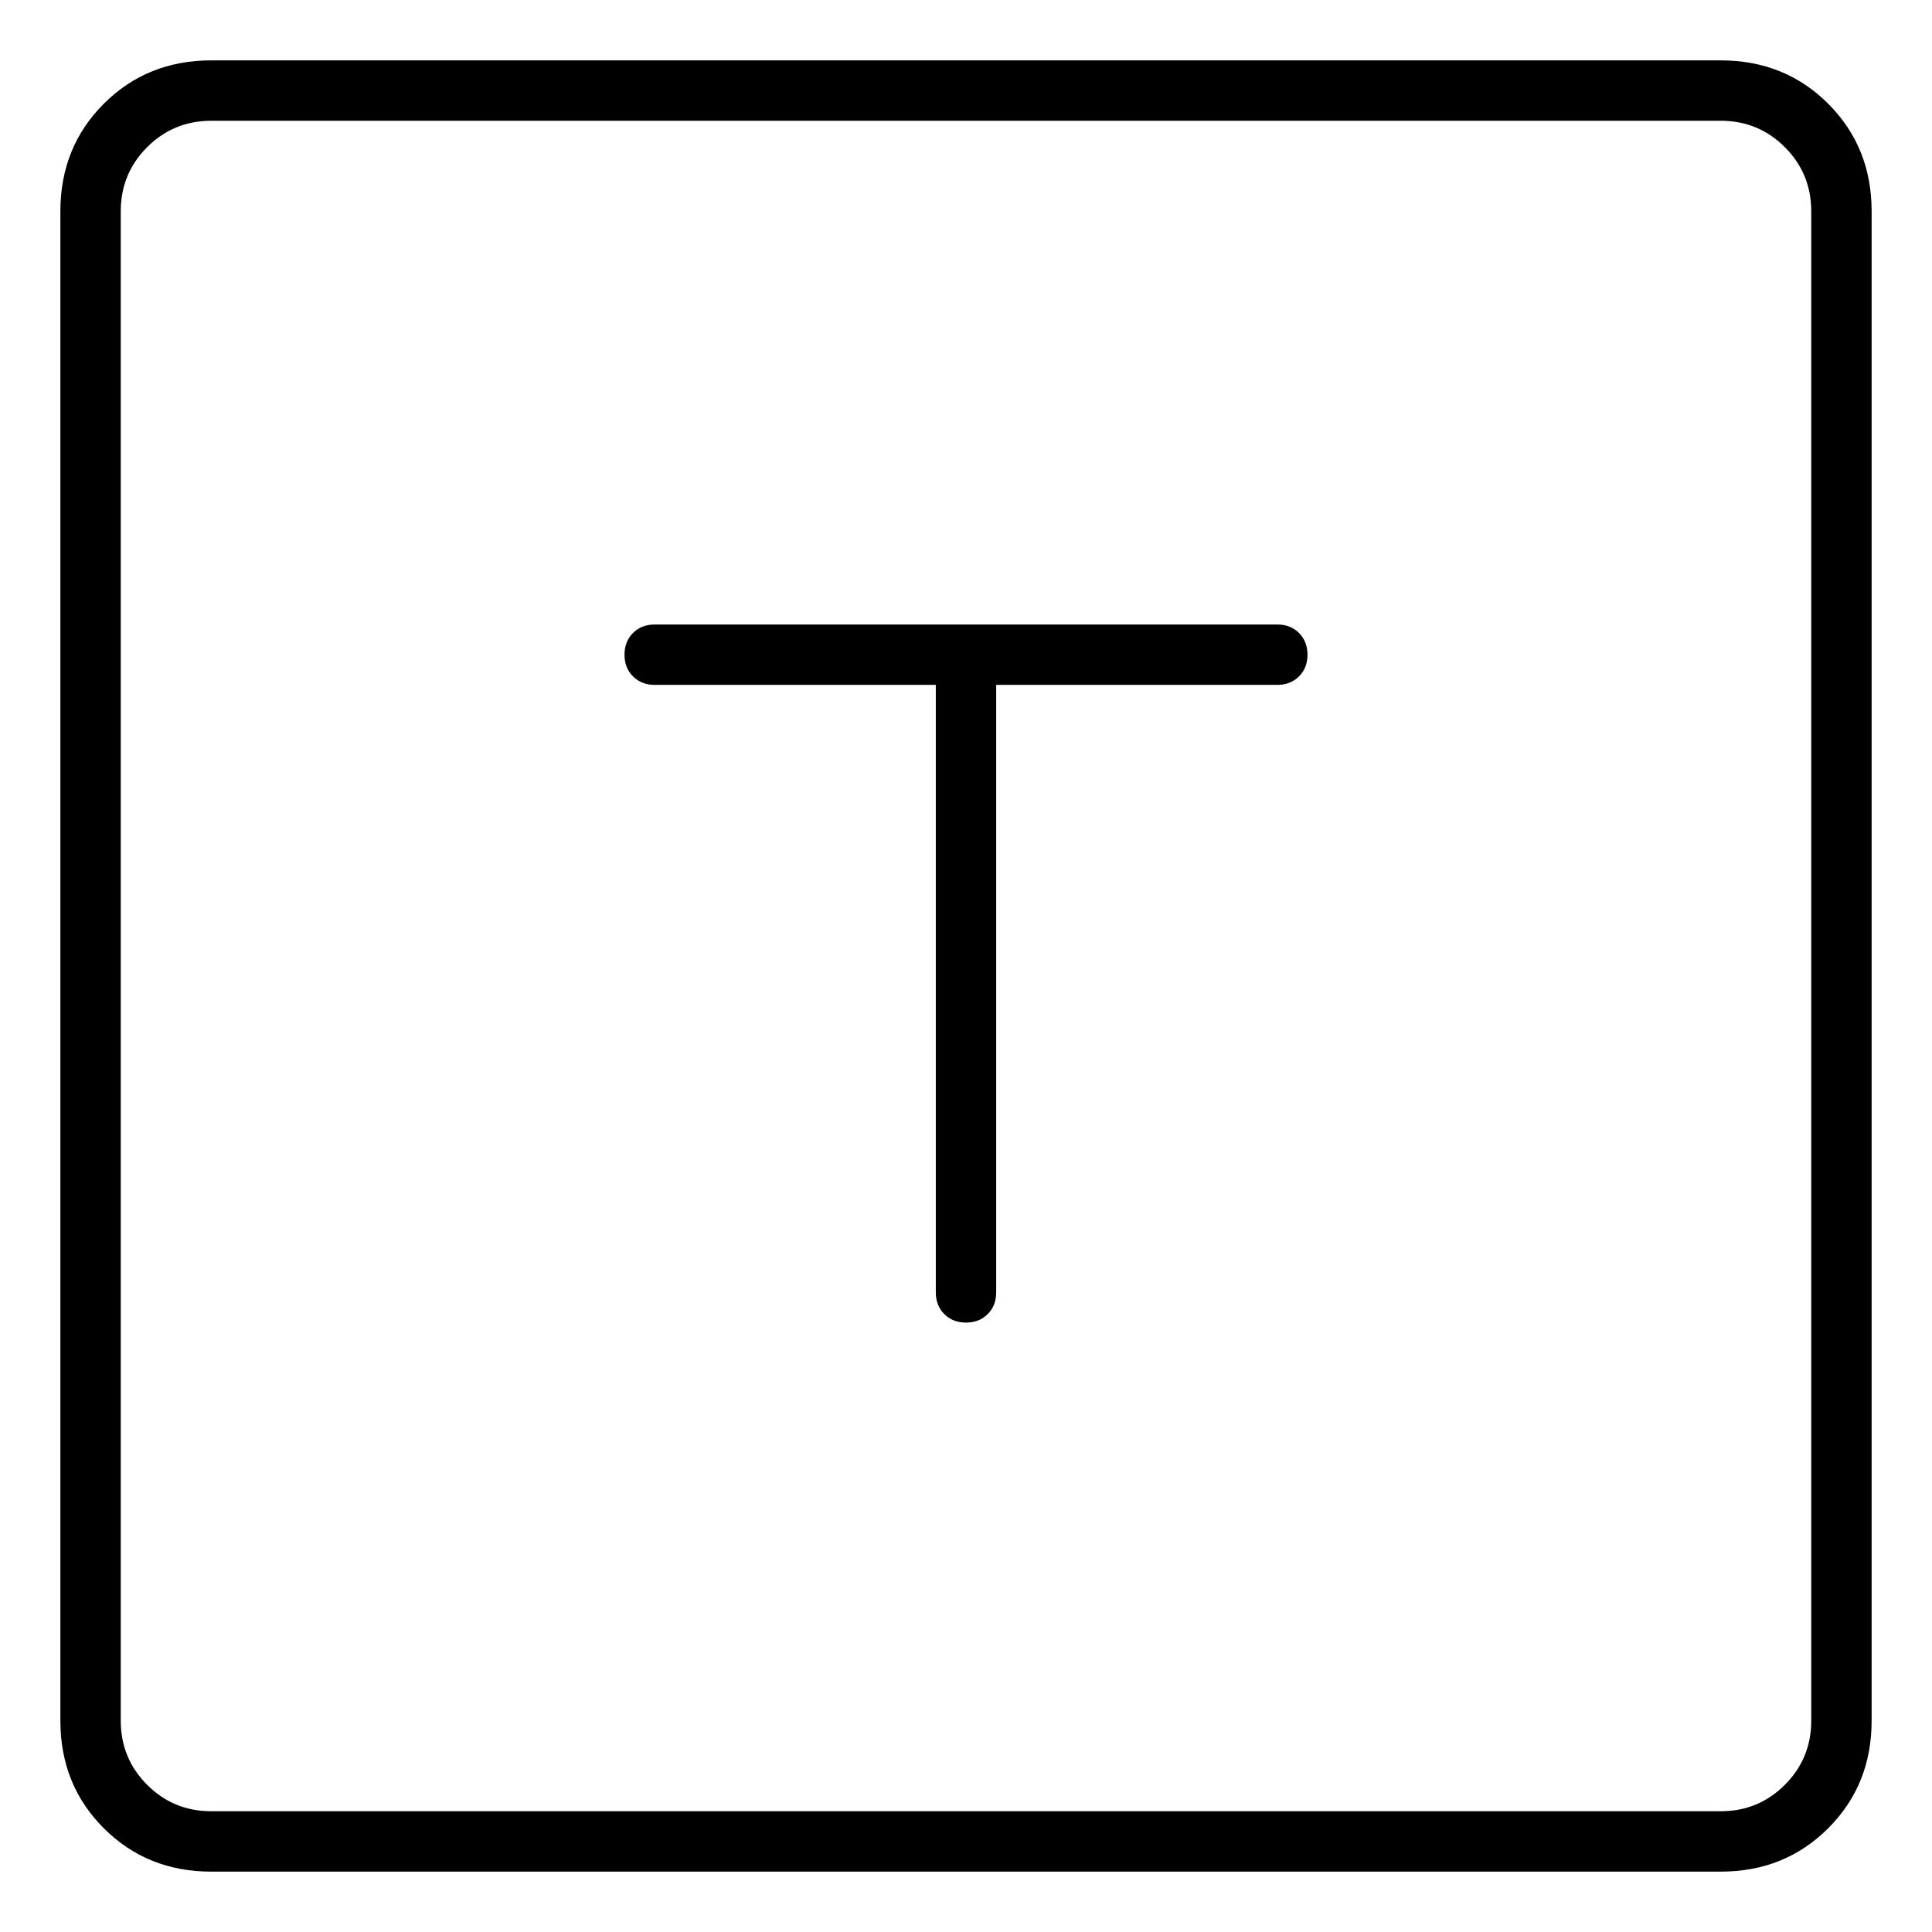 <svg viewBox="0 0 1024 1024" xmlns="http://www.w3.org/2000/svg">
  <path transform="scale(1, -1) translate(0, -960)" fill="currentColor" d="M912 928h-800q-34 0 -57 -23t-23 -57v-800q0 -34 23 -57t57 -23h800q34 0 57 23t23 57v800q0 34 -23 57t-57 23zM960 48q0 -20 -14 -34t-34 -14h-800q-20 0 -34 14t-14 34v800q0 20 14 34t34 14h800q20 0 34 -14t14 -34v-800zM677 629h-330q-7 0 -11.5 -4.5t-4.5 -11.5 t4.5 -11.5t11.5 -4.5h149v-322q0 -7 4.5 -11.5t11.5 -4.5t11.5 4.5t4.5 11.5v322h149q7 0 11.5 4.5t4.5 11.5t-4.5 11.5t-11.5 4.5v0z" />
</svg>